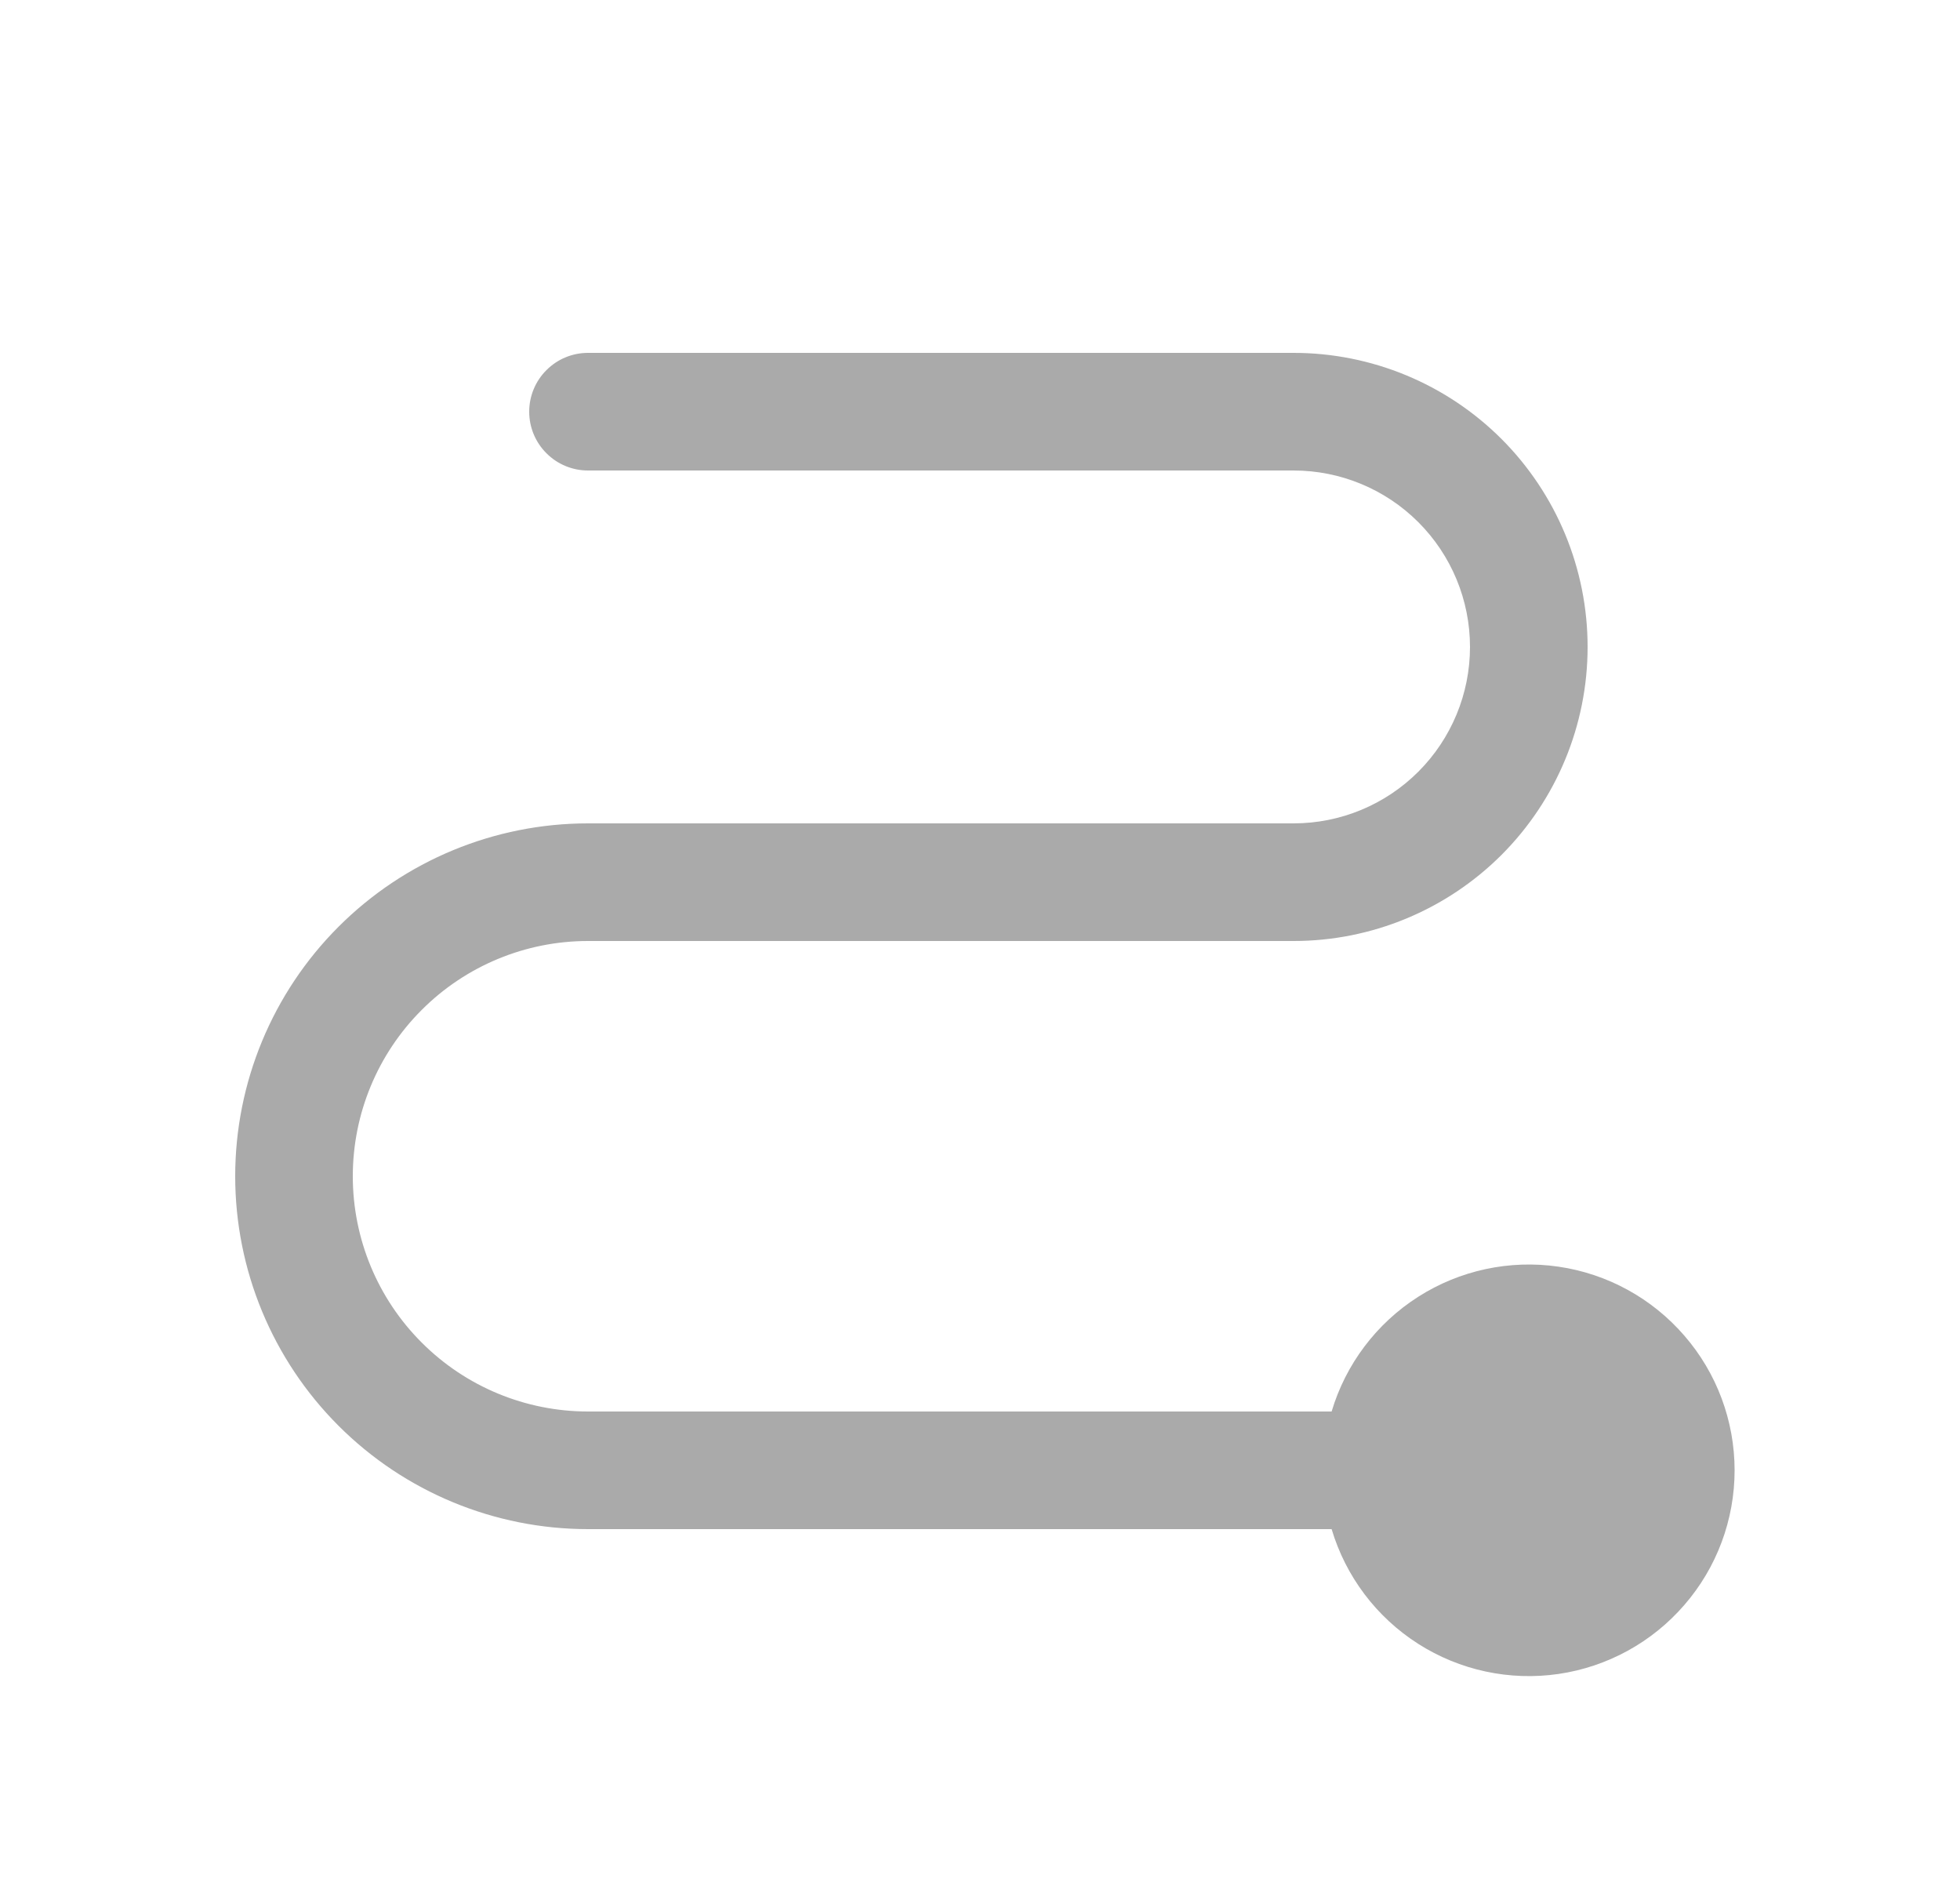 <svg width="25" height="24" viewBox="0 0 25 24" fill="none" xmlns="http://www.w3.org/2000/svg">
<g id="Path">
<path id="Vector" d="M22.125 18.75C22.125 19.38 21.898 19.99 21.485 20.466C21.073 20.943 20.503 21.256 19.879 21.347C19.255 21.438 18.619 21.301 18.088 20.962C17.557 20.623 17.165 20.104 16.985 19.5H7.5C6.307 19.5 5.162 19.026 4.318 18.182C3.474 17.338 3 16.194 3 15C3 13.806 3.474 12.662 4.318 11.818C5.162 10.974 6.307 10.5 7.5 10.5H16.5C17.097 10.5 17.669 10.263 18.091 9.841C18.513 9.419 18.75 8.847 18.75 8.25C18.75 7.653 18.513 7.081 18.091 6.659C17.669 6.237 17.097 6 16.5 6H7.5C7.301 6 7.11 5.921 6.97 5.78C6.829 5.64 6.75 5.449 6.75 5.25C6.75 5.051 6.829 4.86 6.97 4.72C7.11 4.579 7.301 4.5 7.5 4.5H16.5C17.495 4.5 18.448 4.895 19.152 5.598C19.855 6.302 20.25 7.255 20.25 8.25C20.25 9.245 19.855 10.198 19.152 10.902C18.448 11.605 17.495 12 16.5 12H7.5C6.704 12 5.941 12.316 5.379 12.879C4.816 13.441 4.5 14.204 4.5 15C4.5 15.796 4.816 16.559 5.379 17.121C5.941 17.684 6.704 18 7.5 18H16.985C17.165 17.396 17.557 16.877 18.088 16.538C18.619 16.199 19.255 16.062 19.879 16.153C20.503 16.244 21.073 16.557 21.485 17.034C21.898 17.51 22.125 18.12 22.125 18.75Z" fill="#AAAAAA"/>
</g>
</svg>
